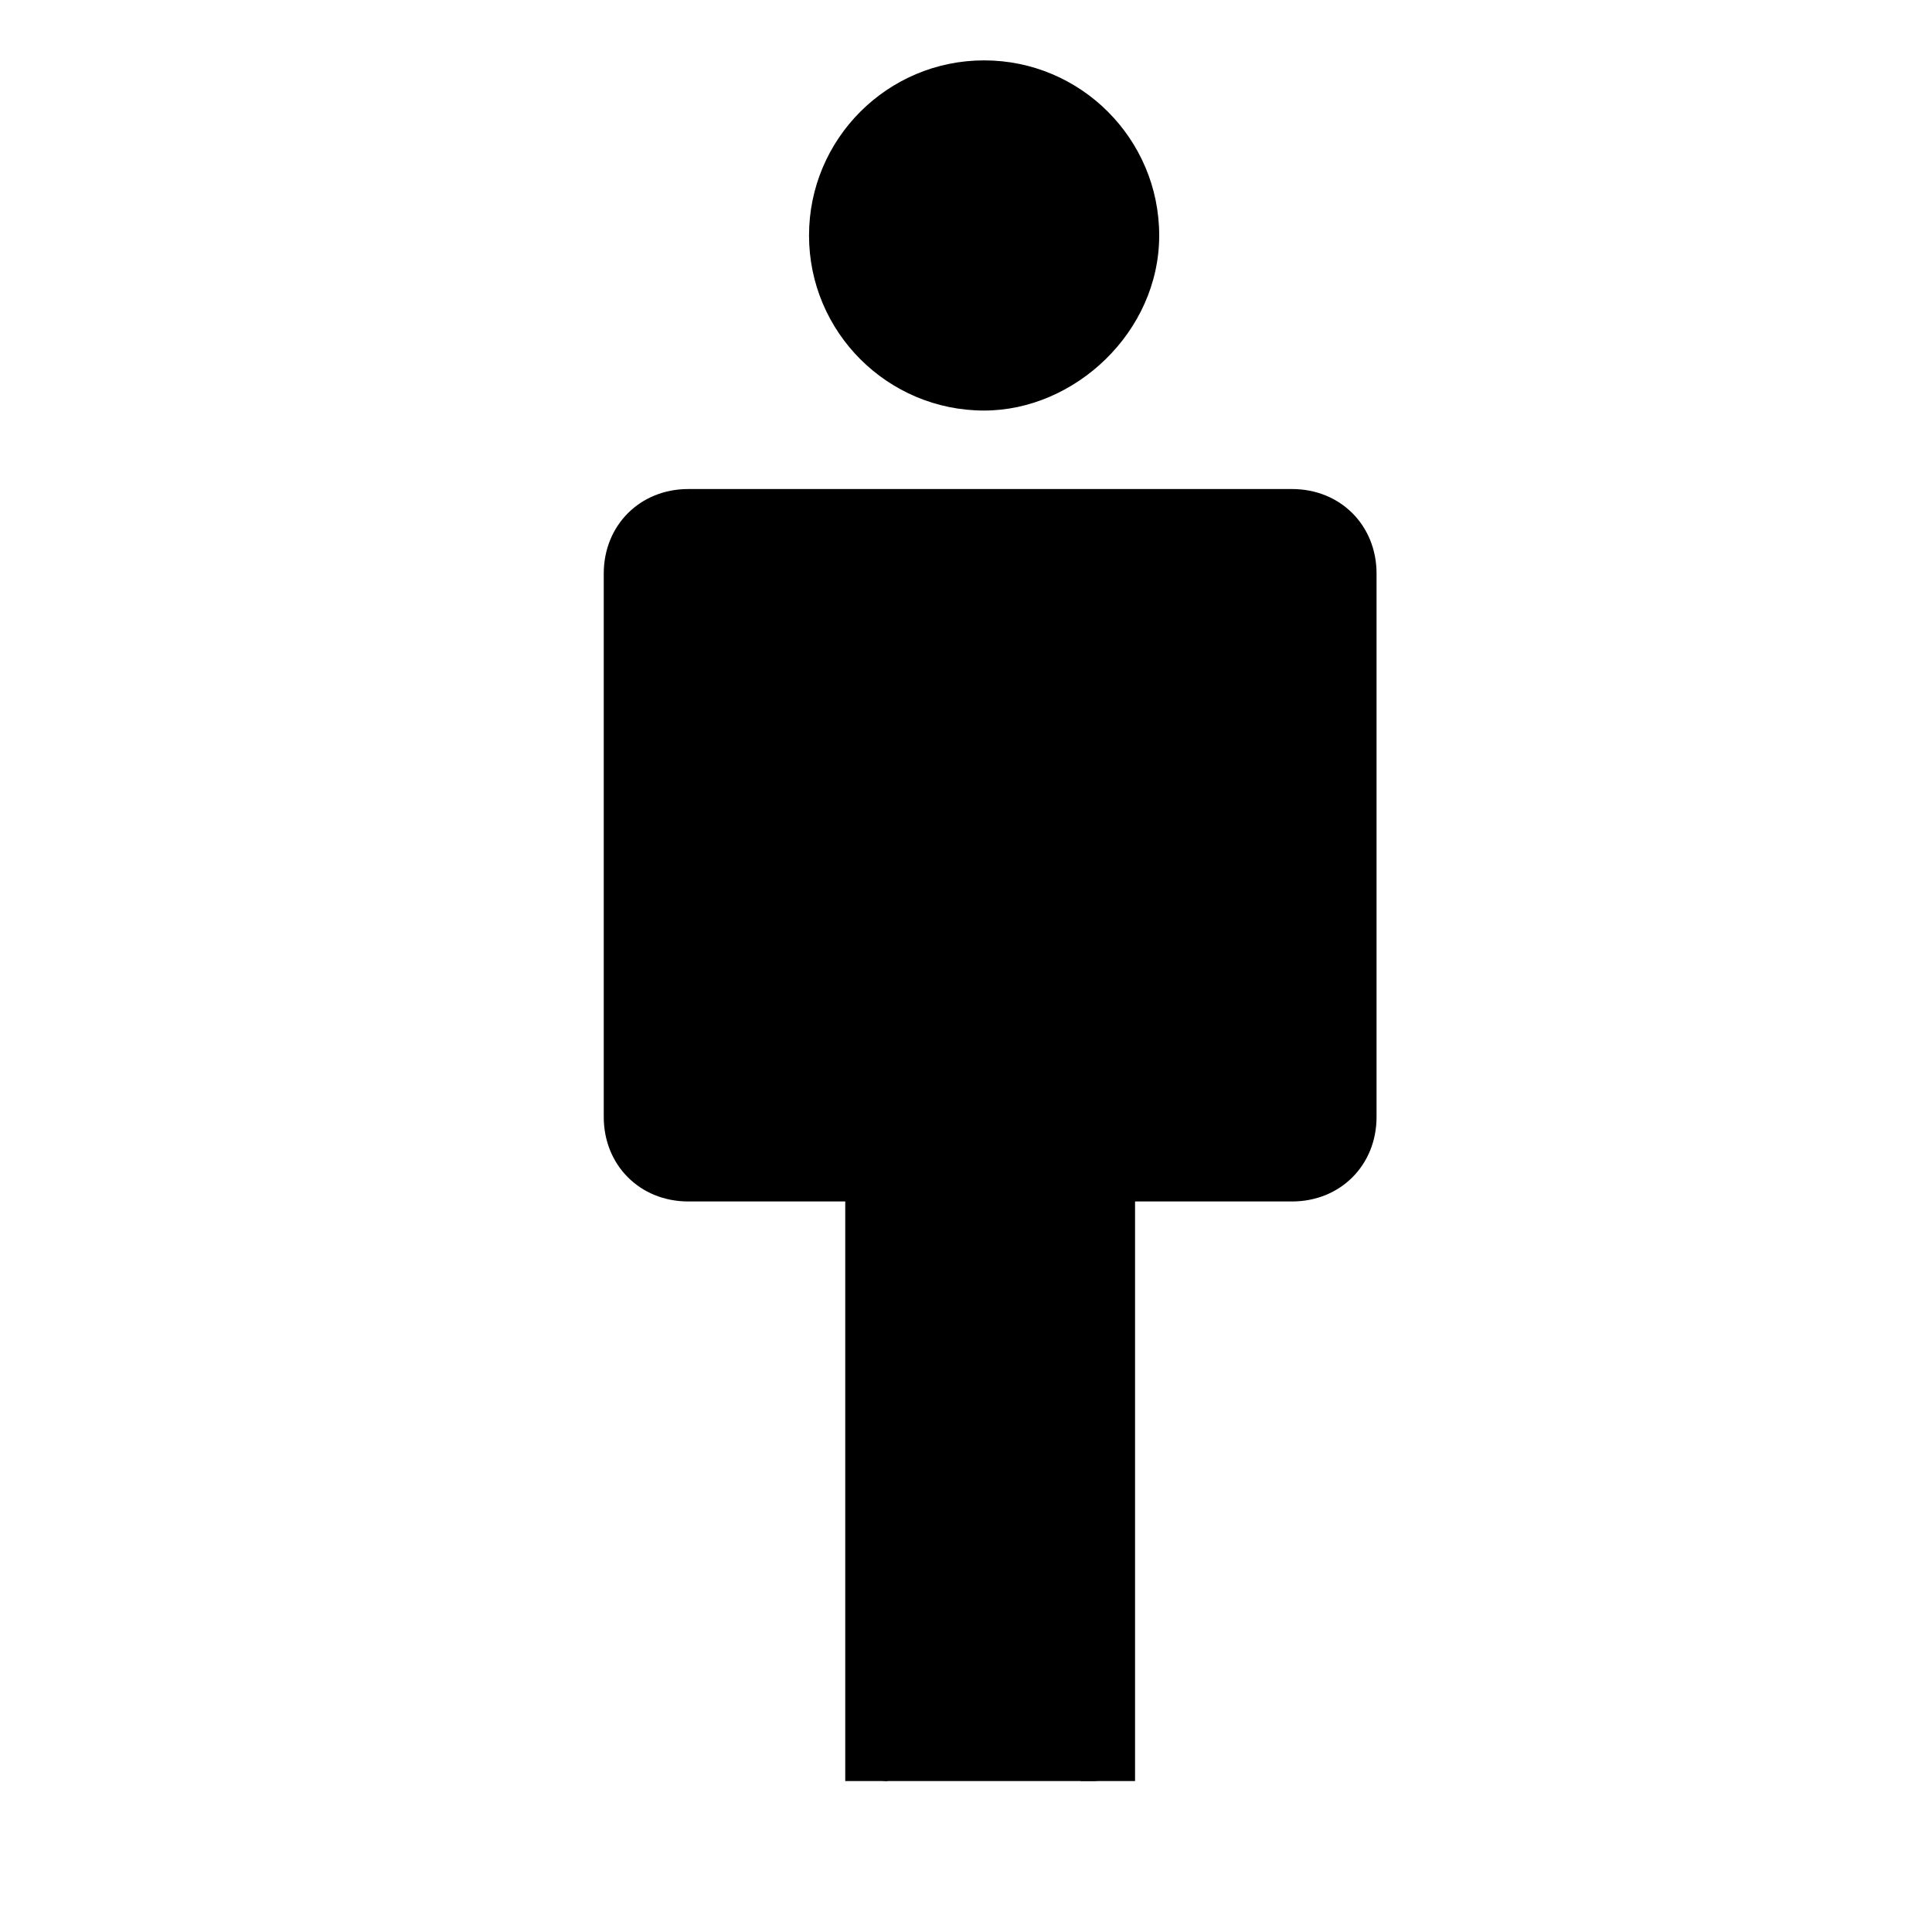 <?xml version="1.0" encoding="utf-8"?>
<!-- Generator: Adobe Illustrator 26.3.1, SVG Export Plug-In . SVG Version: 6.00 Build 0)  -->
<svg version="1.1" xmlns="http://www.w3.org/2000/svg" xmlns:xlink="http://www.w3.org/1999/xlink" x="0px" y="0px"
	 viewBox="0 0 32 32" style="enable-background:new 0 0 32 32;" xml:space="preserve">
<style type="text/css">
	.st0{fill:none;}
</style>
<g id="Layer_1">
	<path id="person--06_1_" d="M18.6,29.5h-0.7v-10c0-0.2,0.2-0.4,0.4-0.4h3c0.4,0,0.6-0.3,0.6-0.6v-9c0-0.4-0.3-0.6-0.6-0.6h-10
		c-0.4,0-0.6,0.3-0.6,0.6v9c0,0.4,0.3,0.6,0.6,0.6h3c0.2,0,0.4,0.2,0.4,0.4v10h-0.7v-9.6h-2.6c-0.8,0-1.4-0.6-1.4-1.4v-9
		c0-0.8,0.6-1.4,1.4-1.4h10c0.8,0,1.4,0.6,1.4,1.4v9c0,0.8-0.6,1.4-1.4,1.4h-2.6V29.5z M16.3,6.8c-1.6,0-2.9-1.3-2.9-2.9
		s1.3-2.9,2.9-2.9s2.9,1.3,2.9,2.9S17.8,6.8,16.3,6.8z M16.3,1.8c-1.2,0-2.1,1-2.1,2.1s1,2.1,2.1,2.1s2.1-1,2.1-2.1
		S17.4,1.8,16.3,1.8z"/>
	<rect id="_Transparent_Rectangle" class="st0" width="32" height="32"/>
</g>
<g id="Слой_2">
	<circle cx="16.3" cy="4" r="2.5"/>
	<path d="M21.6,19.5H11.2c-0.4,0-0.8-0.3-0.8-0.8V9.3c0-0.4,0.3-0.8,0.8-0.8h10.4c0.4,0,0.8,0.3,0.8,0.8v9.5
		C22.4,19.2,22,19.5,21.6,19.5z"/>
	<path d="M14.7,18.8h3.4c0.2,0,0.3,0.1,0.3,0.3v10.1c0,0.2-0.1,0.3-0.3,0.3h-3.4c-0.2,0-0.3-0.1-0.3-0.3V19.1
		C14.4,18.9,14.5,18.8,14.7,18.8z"/>
</g>
</svg>
